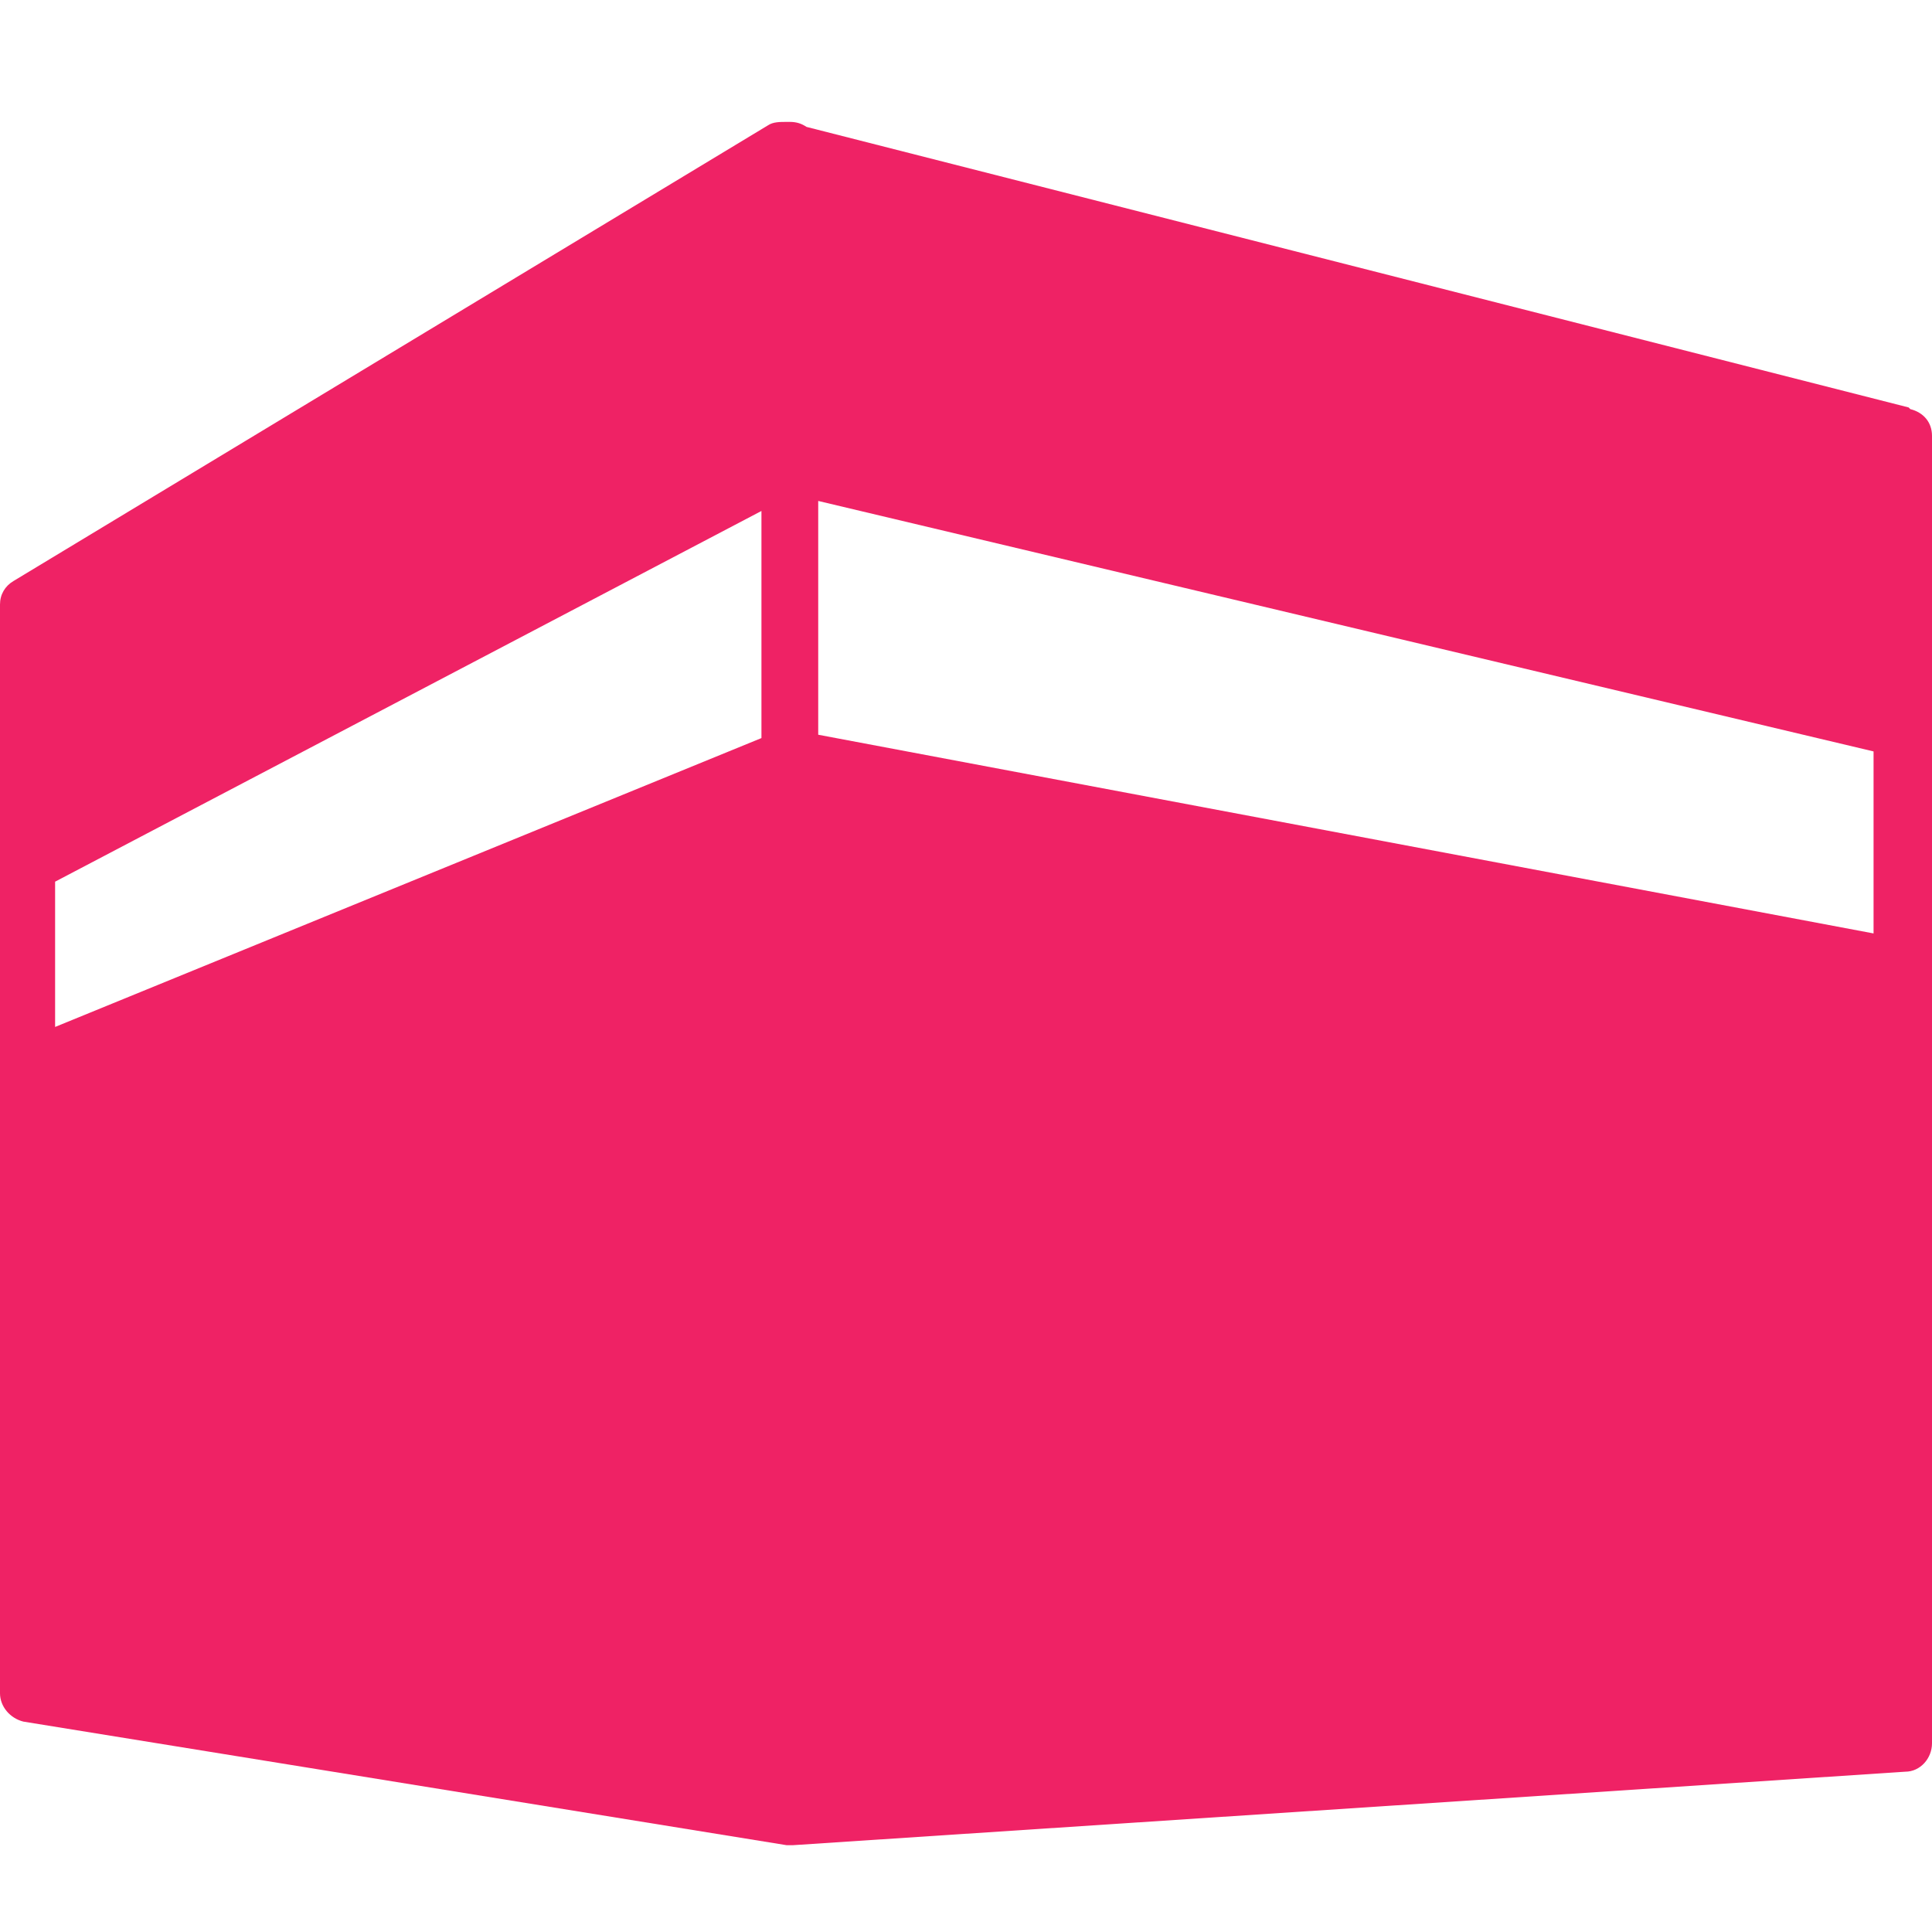 <?xml version="1.0" encoding="UTF-8"?>
<svg id="Ebene_1" xmlns="http://www.w3.org/2000/svg" width="115.7" height="115.7" version="1.1" viewBox="0 0 115.7 115.7">
  <!-- Generator: Adobe Illustrator 29.1.0, SVG Export Plug-In . SVG Version: 2.1.0 Build 142)  -->
  <defs>
    <style>
      .st0 {
        fill: #ef2265;
      }
    </style>
  </defs>
  <path class="st0" d="M114.3,24.4L48.3,7.6c-.3-.2-.6-.3-1-.3s-.2,0-.2,0c-.4,0-.8,0-1.1.2L.8,34.8c-.5.3-.8.8-.8,1.4v27.8h0v37.4c0,.8.6,1.5,1.4,1.7l45.7,7.4h.4l66.6-4.4c.9,0,1.6-.8,1.6-1.7V26.1c0-.8-.5-1.4-1.3-1.6h0ZM3.3,52.8l42.3-22.2v13.6L3.3,61.5v-8.7h0ZM49,30l63.2,15v10.9l-63.2-11.9s0-14,0-14Z"/>
</svg>